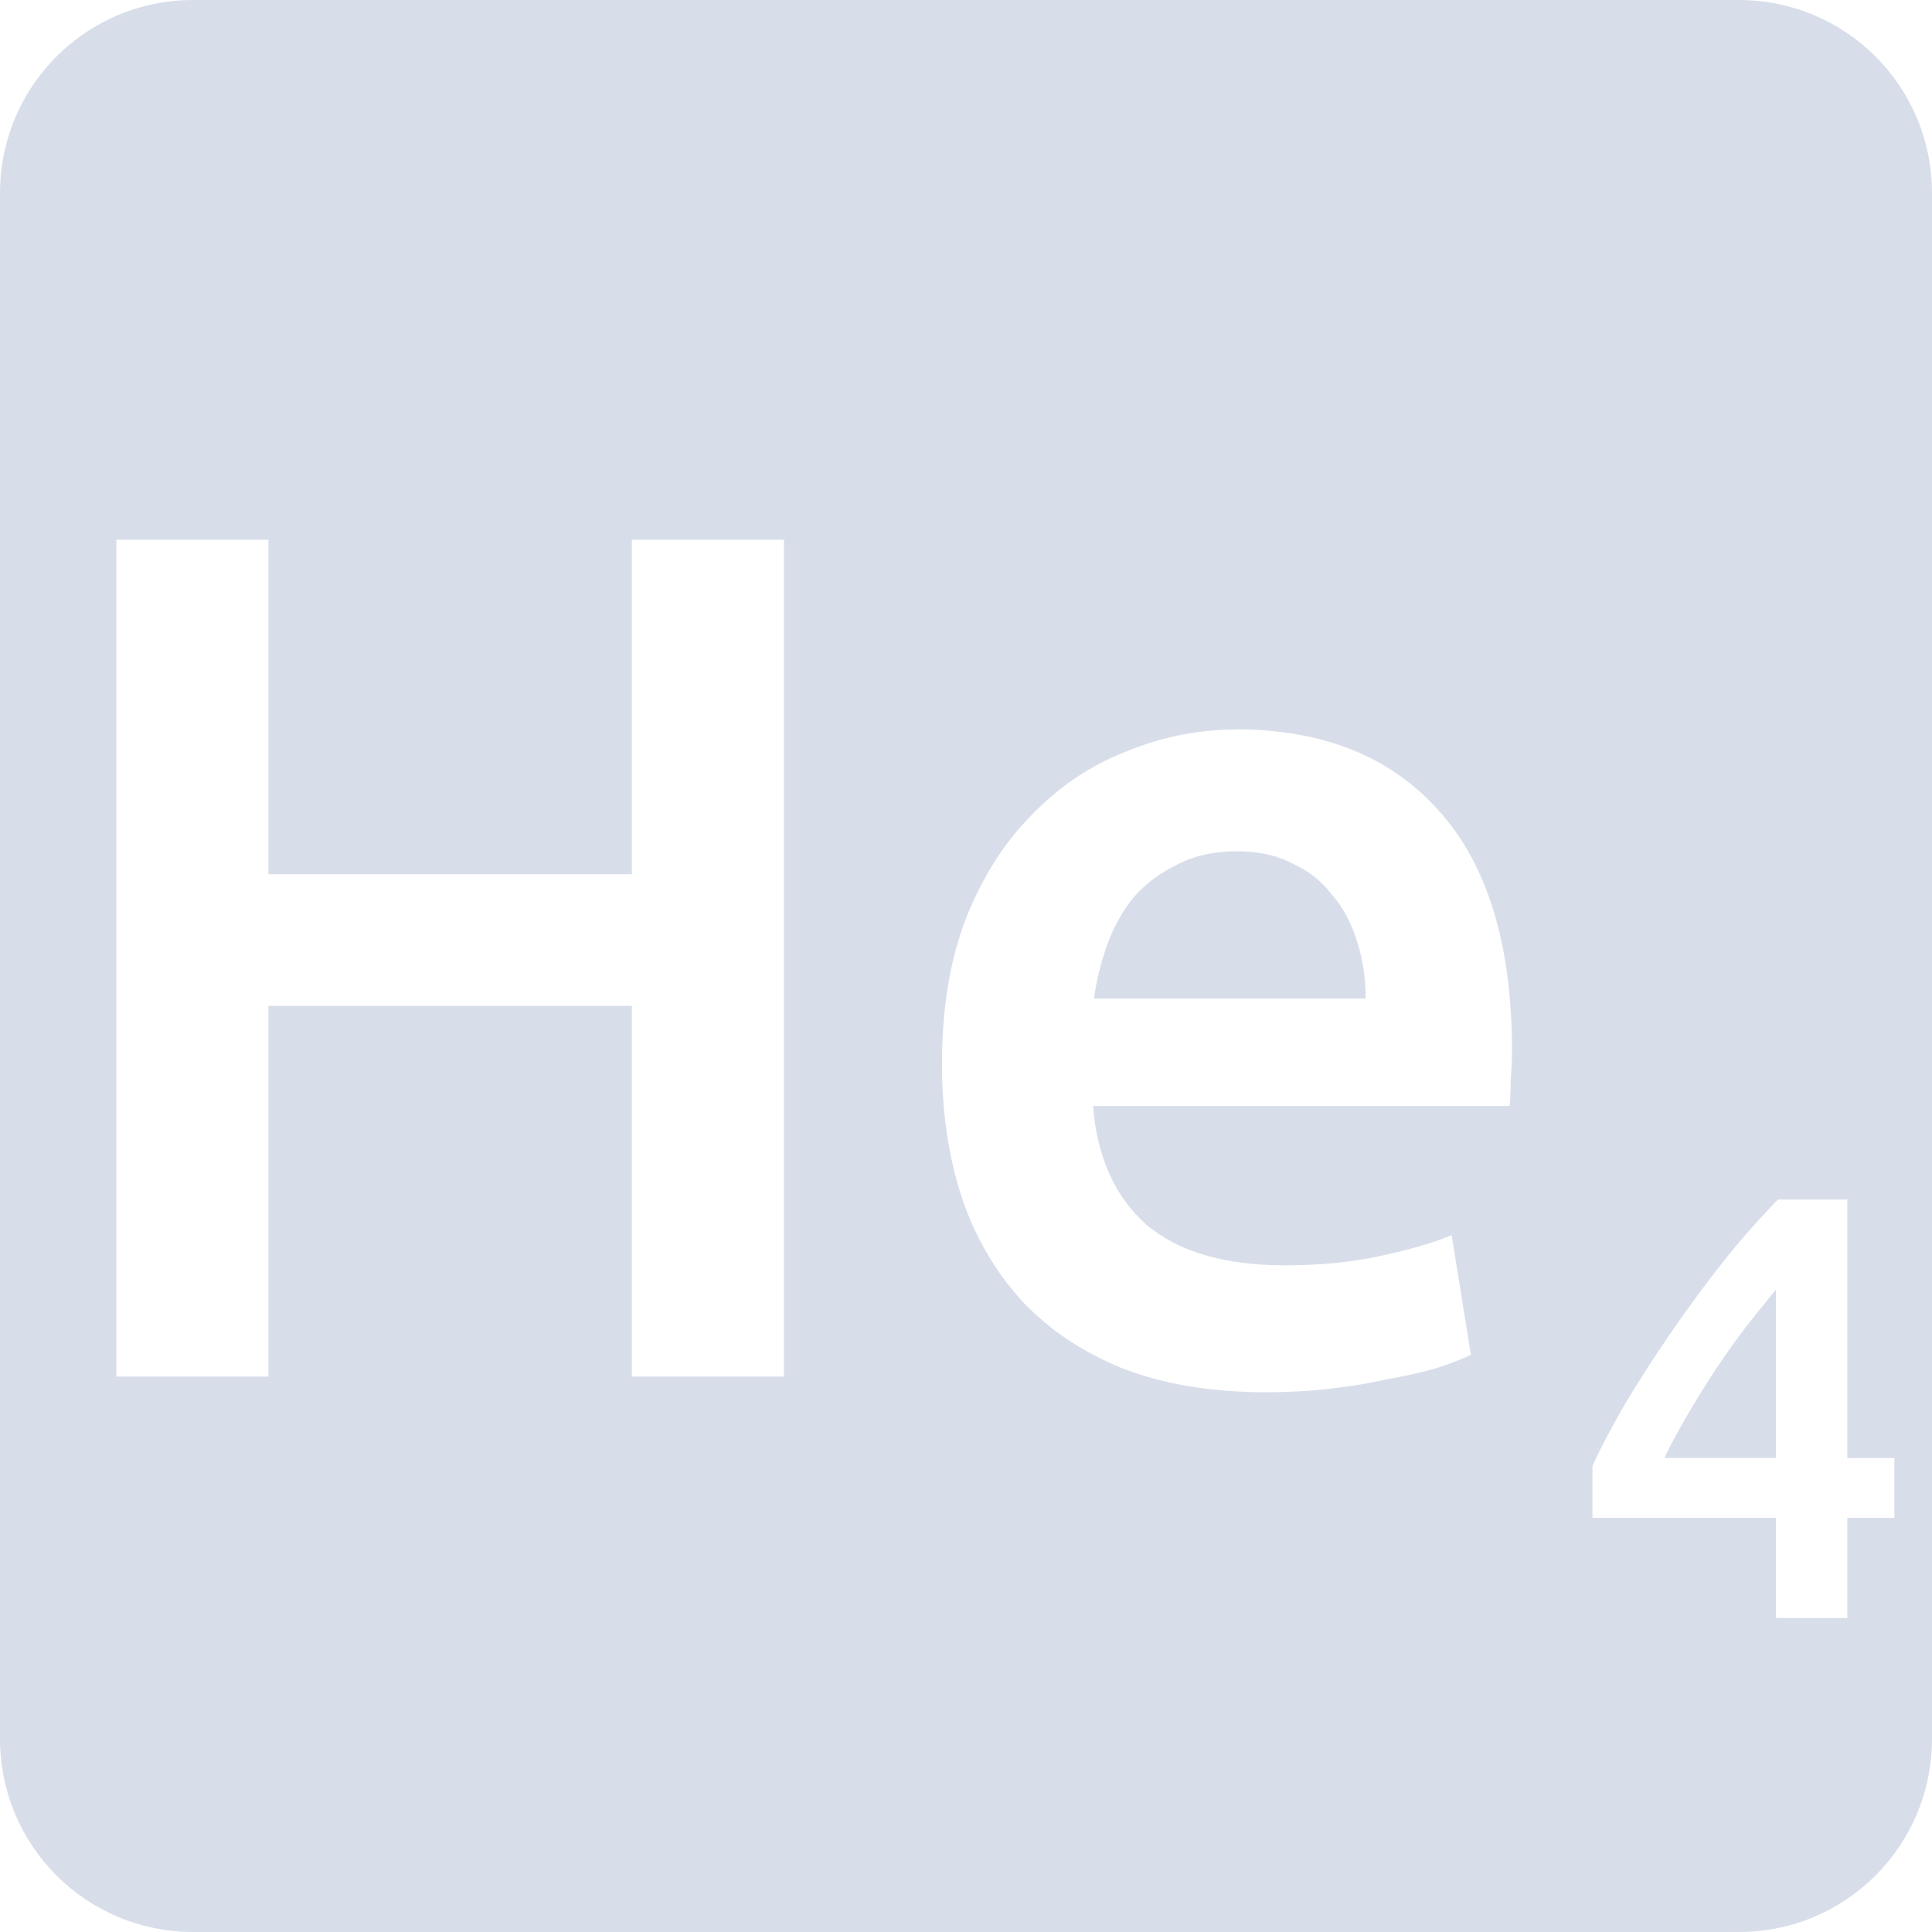 <svg viewBox="0 0 16 16" xmlns="http://www.w3.org/2000/svg">
 <path d="m1.6 0c-0.886 0-1.6 0.714-1.6 1.6v12.8c0 0.886 0.714 1.6 1.6 1.6h12.8c0.886 0 1.6-0.714 1.6-1.6v-12.8c0-0.886-0.714-1.6-1.6-1.6h-12.8zm-0.636 4.47h1.259v2.77h3.01v-2.77h1.259v6.93h-1.259v-3.07h-3.01v3.07h-1.259v-6.93zm9.267 1.57c0.72 0 1.28 0.222 1.68 0.669 0.407 0.447 0.611 1.113 0.611 2 0 0.067-4e-3 0.145-0.011 0.231 0 0.08-3e-3 0.152-9e-3 0.219h-3.45c0.033 0.42 0.179 0.748 0.439 0.981 0.267 0.227 0.65 0.339 1.15 0.339 0.293 0 0.56-0.026 0.8-0.08 0.247-0.053 0.441-0.11 0.581-0.17l0.159 0.991c-0.067 0.033-0.16 0.069-0.28 0.109-0.113 0.033-0.247 0.064-0.4 0.091-0.147 0.033-0.306 0.06-0.48 0.08-0.173 0.02-0.351 0.03-0.531 0.03-0.46 0-0.86-0.067-1.2-0.2-0.34-0.14-0.619-0.33-0.839-0.57-0.22-0.247-0.384-0.533-0.491-0.859-0.107-0.333-0.159-0.697-0.159-1.091 0-0.46 0.067-0.863 0.2-1.209 0.14-0.347 0.323-0.633 0.55-0.859 0.227-0.233 0.486-0.407 0.78-0.52 0.293-0.12 0.593-0.18 0.9-0.18zm9e-3 1.01c-0.187 0-0.349 0.036-0.489 0.109-0.14 0.067-0.261 0.157-0.361 0.27-0.093 0.113-0.165 0.244-0.219 0.391-0.053 0.147-0.091 0.297-0.111 0.45h2.25c0-0.167-0.024-0.324-0.07-0.47-0.047-0.153-0.116-0.284-0.209-0.391-0.087-0.113-0.196-0.199-0.33-0.259-0.127-0.067-0.281-0.1-0.461-0.1zm4.484 2.884h0.575v2.141h0.389v0.495h-0.389v0.83h-0.591v-0.83h-1.52v-0.43c0.067-0.147 0.156-0.316 0.266-0.506 0.113-0.19 0.238-0.384 0.375-0.584s0.281-0.397 0.434-0.591c0.153-0.193 0.308-0.368 0.461-0.525zm-0.016 0.745c-0.08 0.097-0.163 0.201-0.25 0.311-0.083 0.11-0.165 0.224-0.245 0.344s-0.156 0.244-0.23 0.37c-0.073 0.123-0.14 0.247-0.2 0.37h0.925v-1.395z" fill="#d8dee9"/>
</svg>
